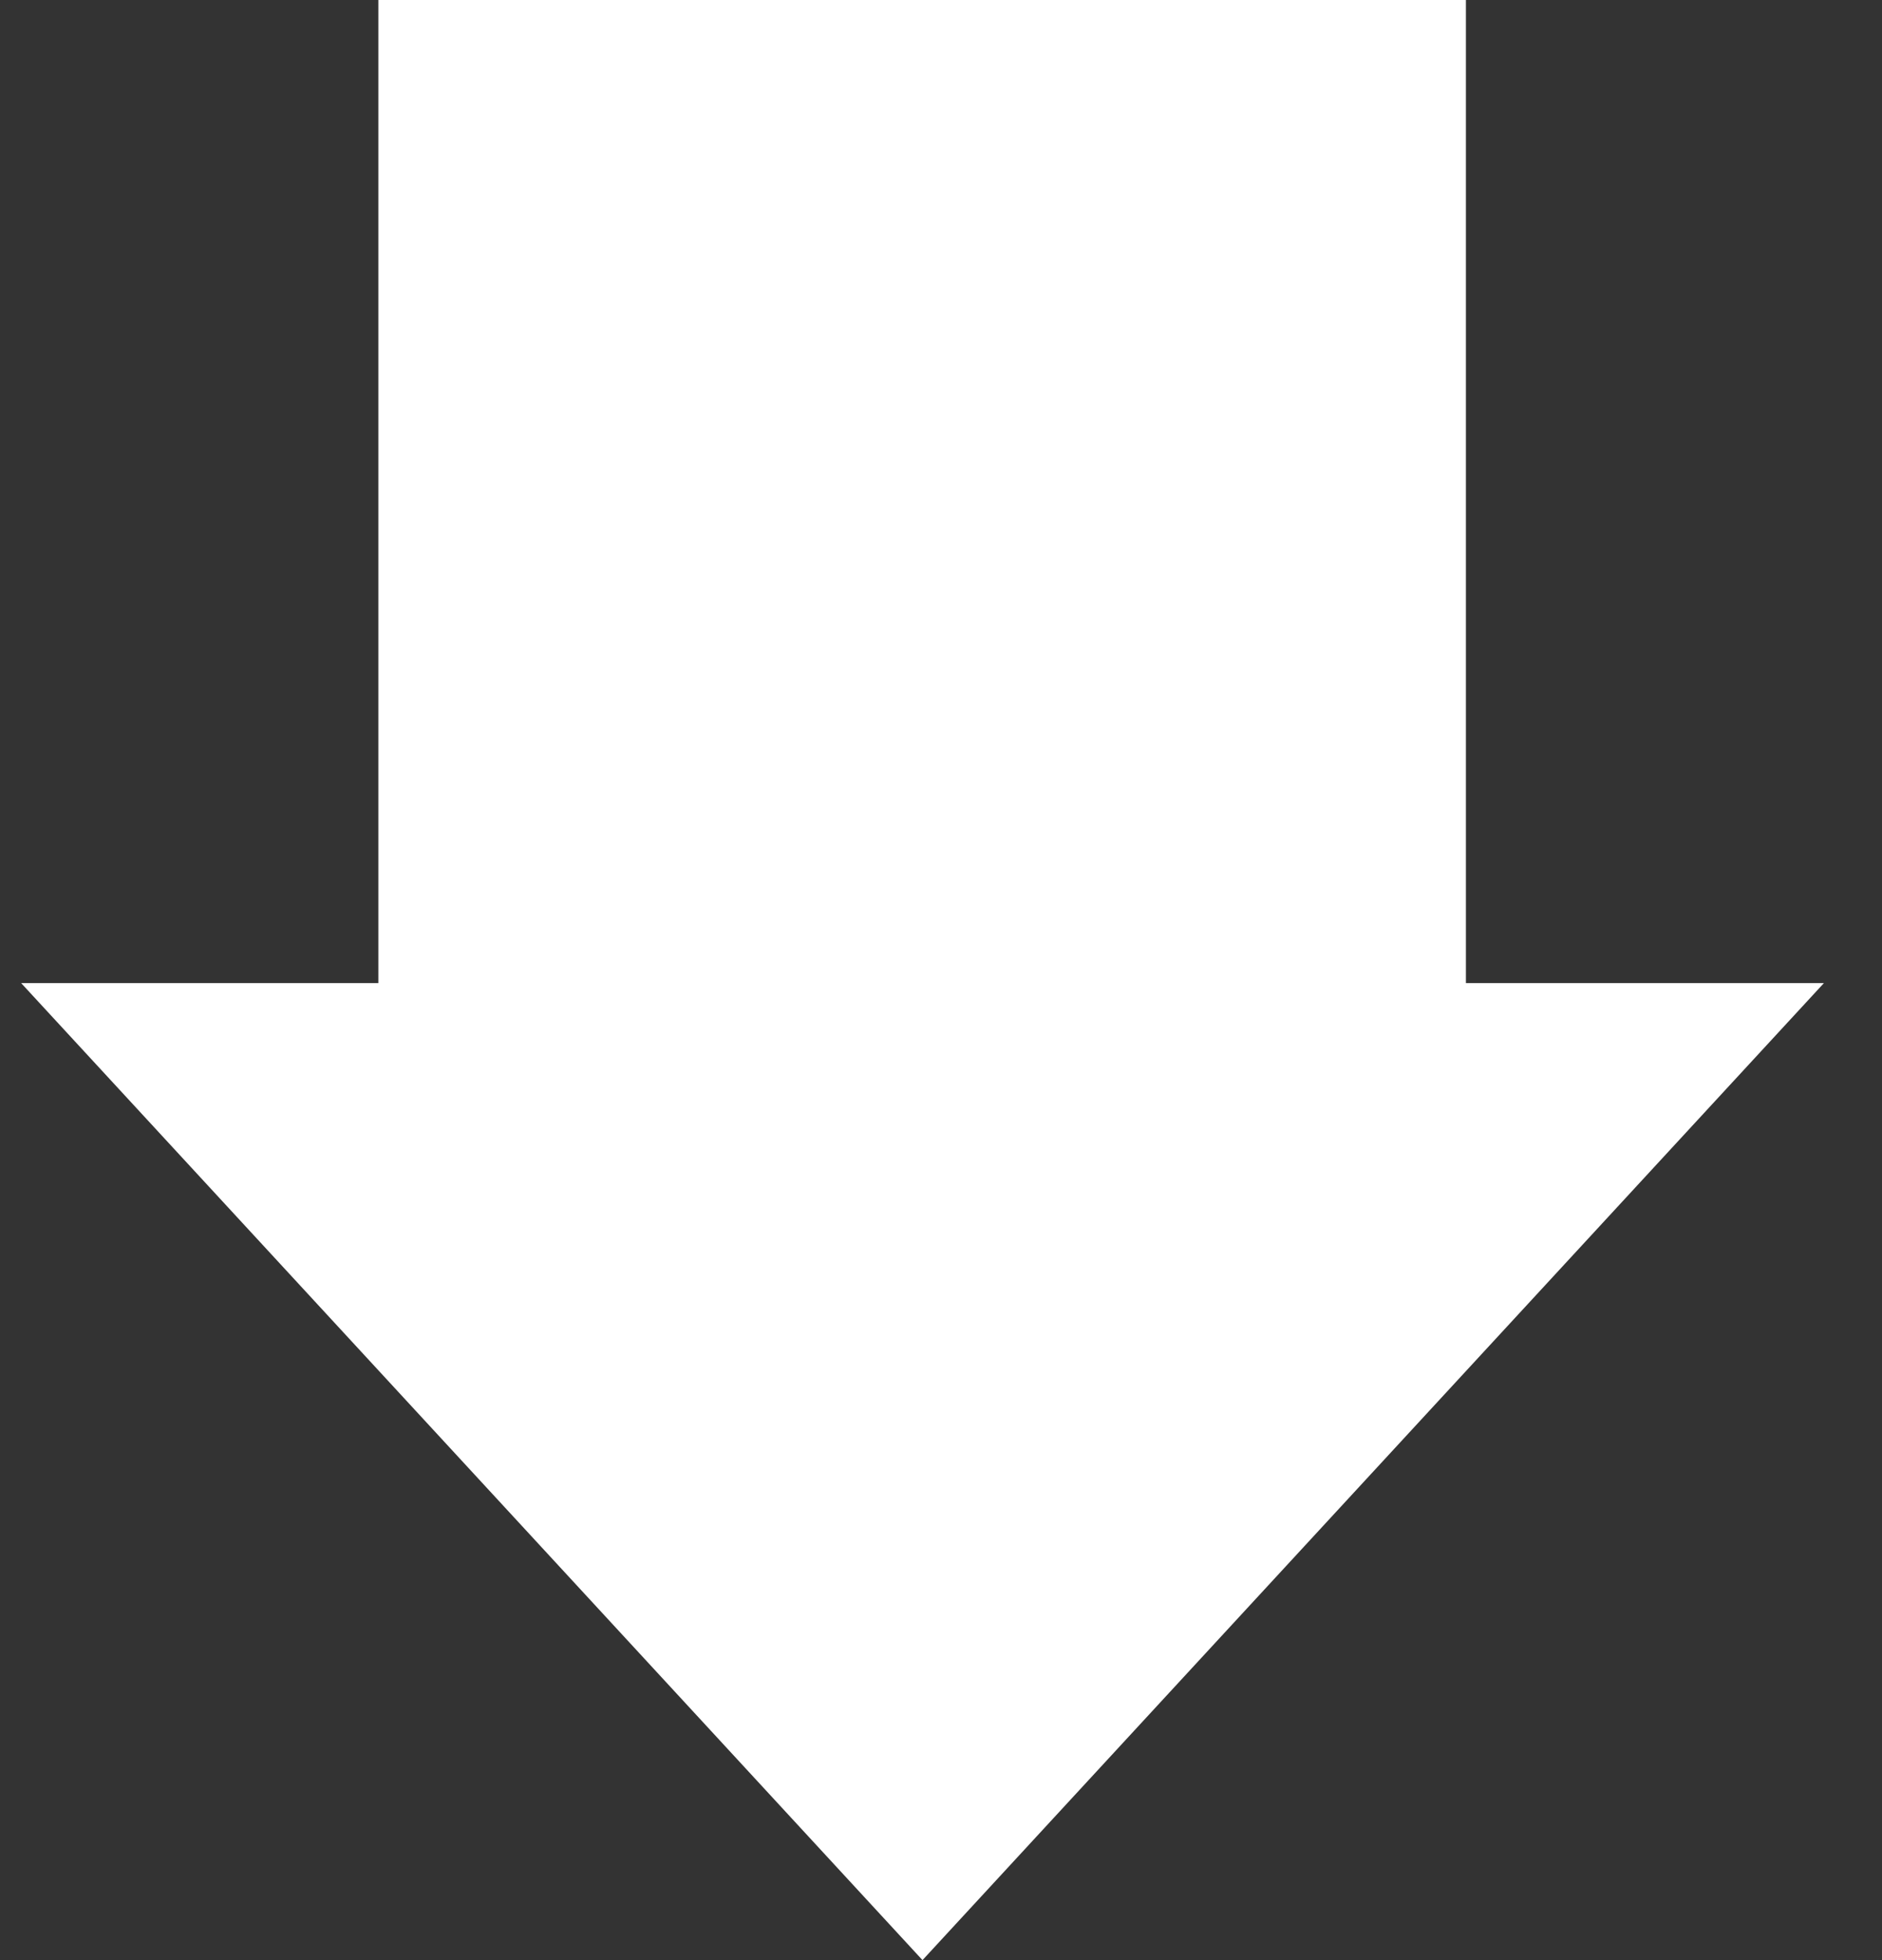 <svg width="24" height="25" viewBox="0 0 24 25" fill="none" xmlns="http://www.w3.org/2000/svg">
<rect x="0" y="0" width="24" height="25" fill="#333333" stroke="none"/>
<path d="M18.694 0V12.539H23.259L11.764 25L0.27 12.539H4.825V0H18.694Z" fill="white"/>
</svg>
